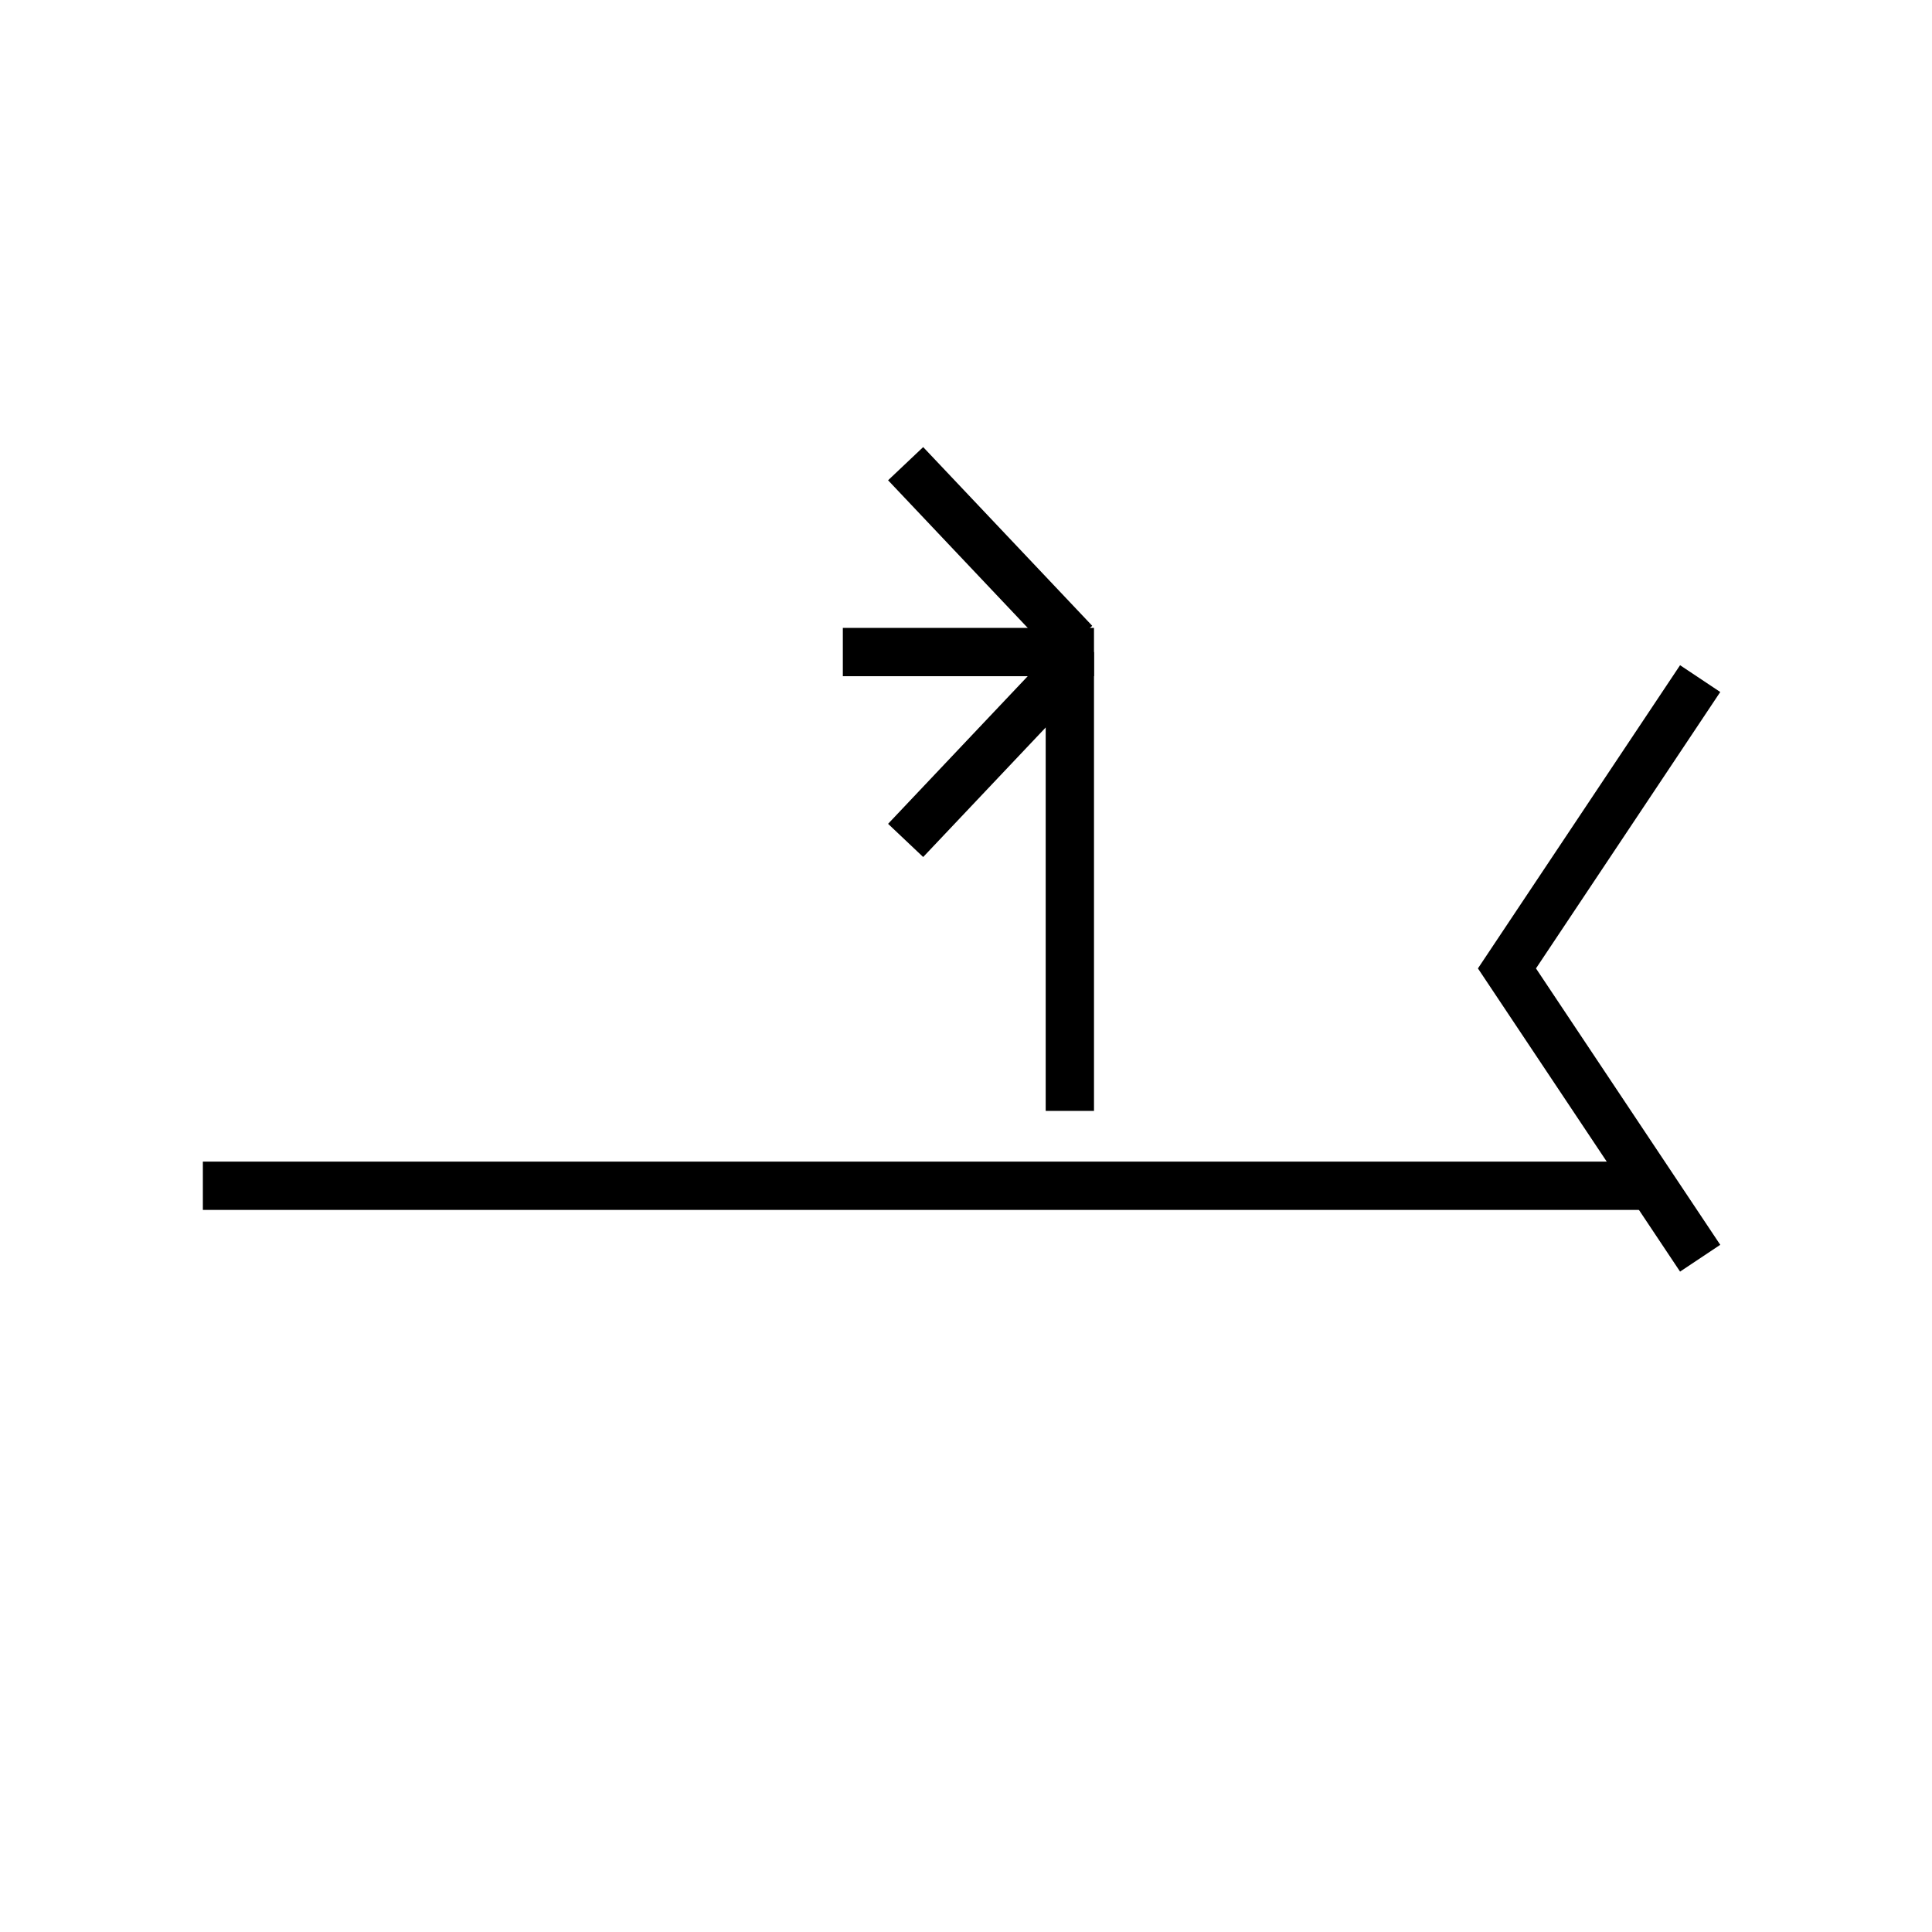 <?xml version="1.0" encoding="utf-8"?>
<!-- Generator: Adobe Illustrator 16.0.0, SVG Export Plug-In . SVG Version: 6.00 Build 0)  -->
<!DOCTYPE svg PUBLIC "-//W3C//DTD SVG 1.1//EN" "http://www.w3.org/Graphics/SVG/1.1/DTD/svg11.dtd">
<svg version="1.1" id="_2.S-G-USSL-------" xmlns="http://www.w3.org/2000/svg" xmlns:xlink="http://www.w3.org/1999/xlink" x="0px"
	 y="0px" width="400px" height="400px" viewBox="0 0 400 400" style="enable-background:new 0 0 400 400;" xml:space="preserve">
<g>
	<line style="fill:none;stroke:#000000;stroke-width:10;" x1="42" y1="245.5" x2="342" y2="245.5"/>
	<polyline style="fill:none;stroke:#000000;stroke-width:10;" points="352,140.5 312,200.5 352,260.5 	"/>
</g>
<g>
	<line style="fill:none;stroke:#000000;stroke-width:10;" x1="221.5" y1="135" x2="221.5" y2="230"/>
	<line style="fill:none;stroke:#000000;stroke-width:10;" x1="222.5" y1="133" x2="187.5" y2="96"/>
	<line style="fill:none;stroke:#000000;stroke-width:10;" x1="174.5" y1="135" x2="226.5" y2="135"/>
	<line style="fill:none;stroke:#000000;stroke-width:10;" x1="222.5" y1="137" x2="187.5" y2="174"/>
</g>
<g id="frame" style="display:none;">
	<path style="display:inline;fill:none;stroke:#0042E9;stroke-width:5;" d="M115,285c0,115,170,115,170,0c115,0,115-170,0-170
		c0-115-170-115-170,0C0,115,0,285,115,285z"/>
</g>
</svg>
